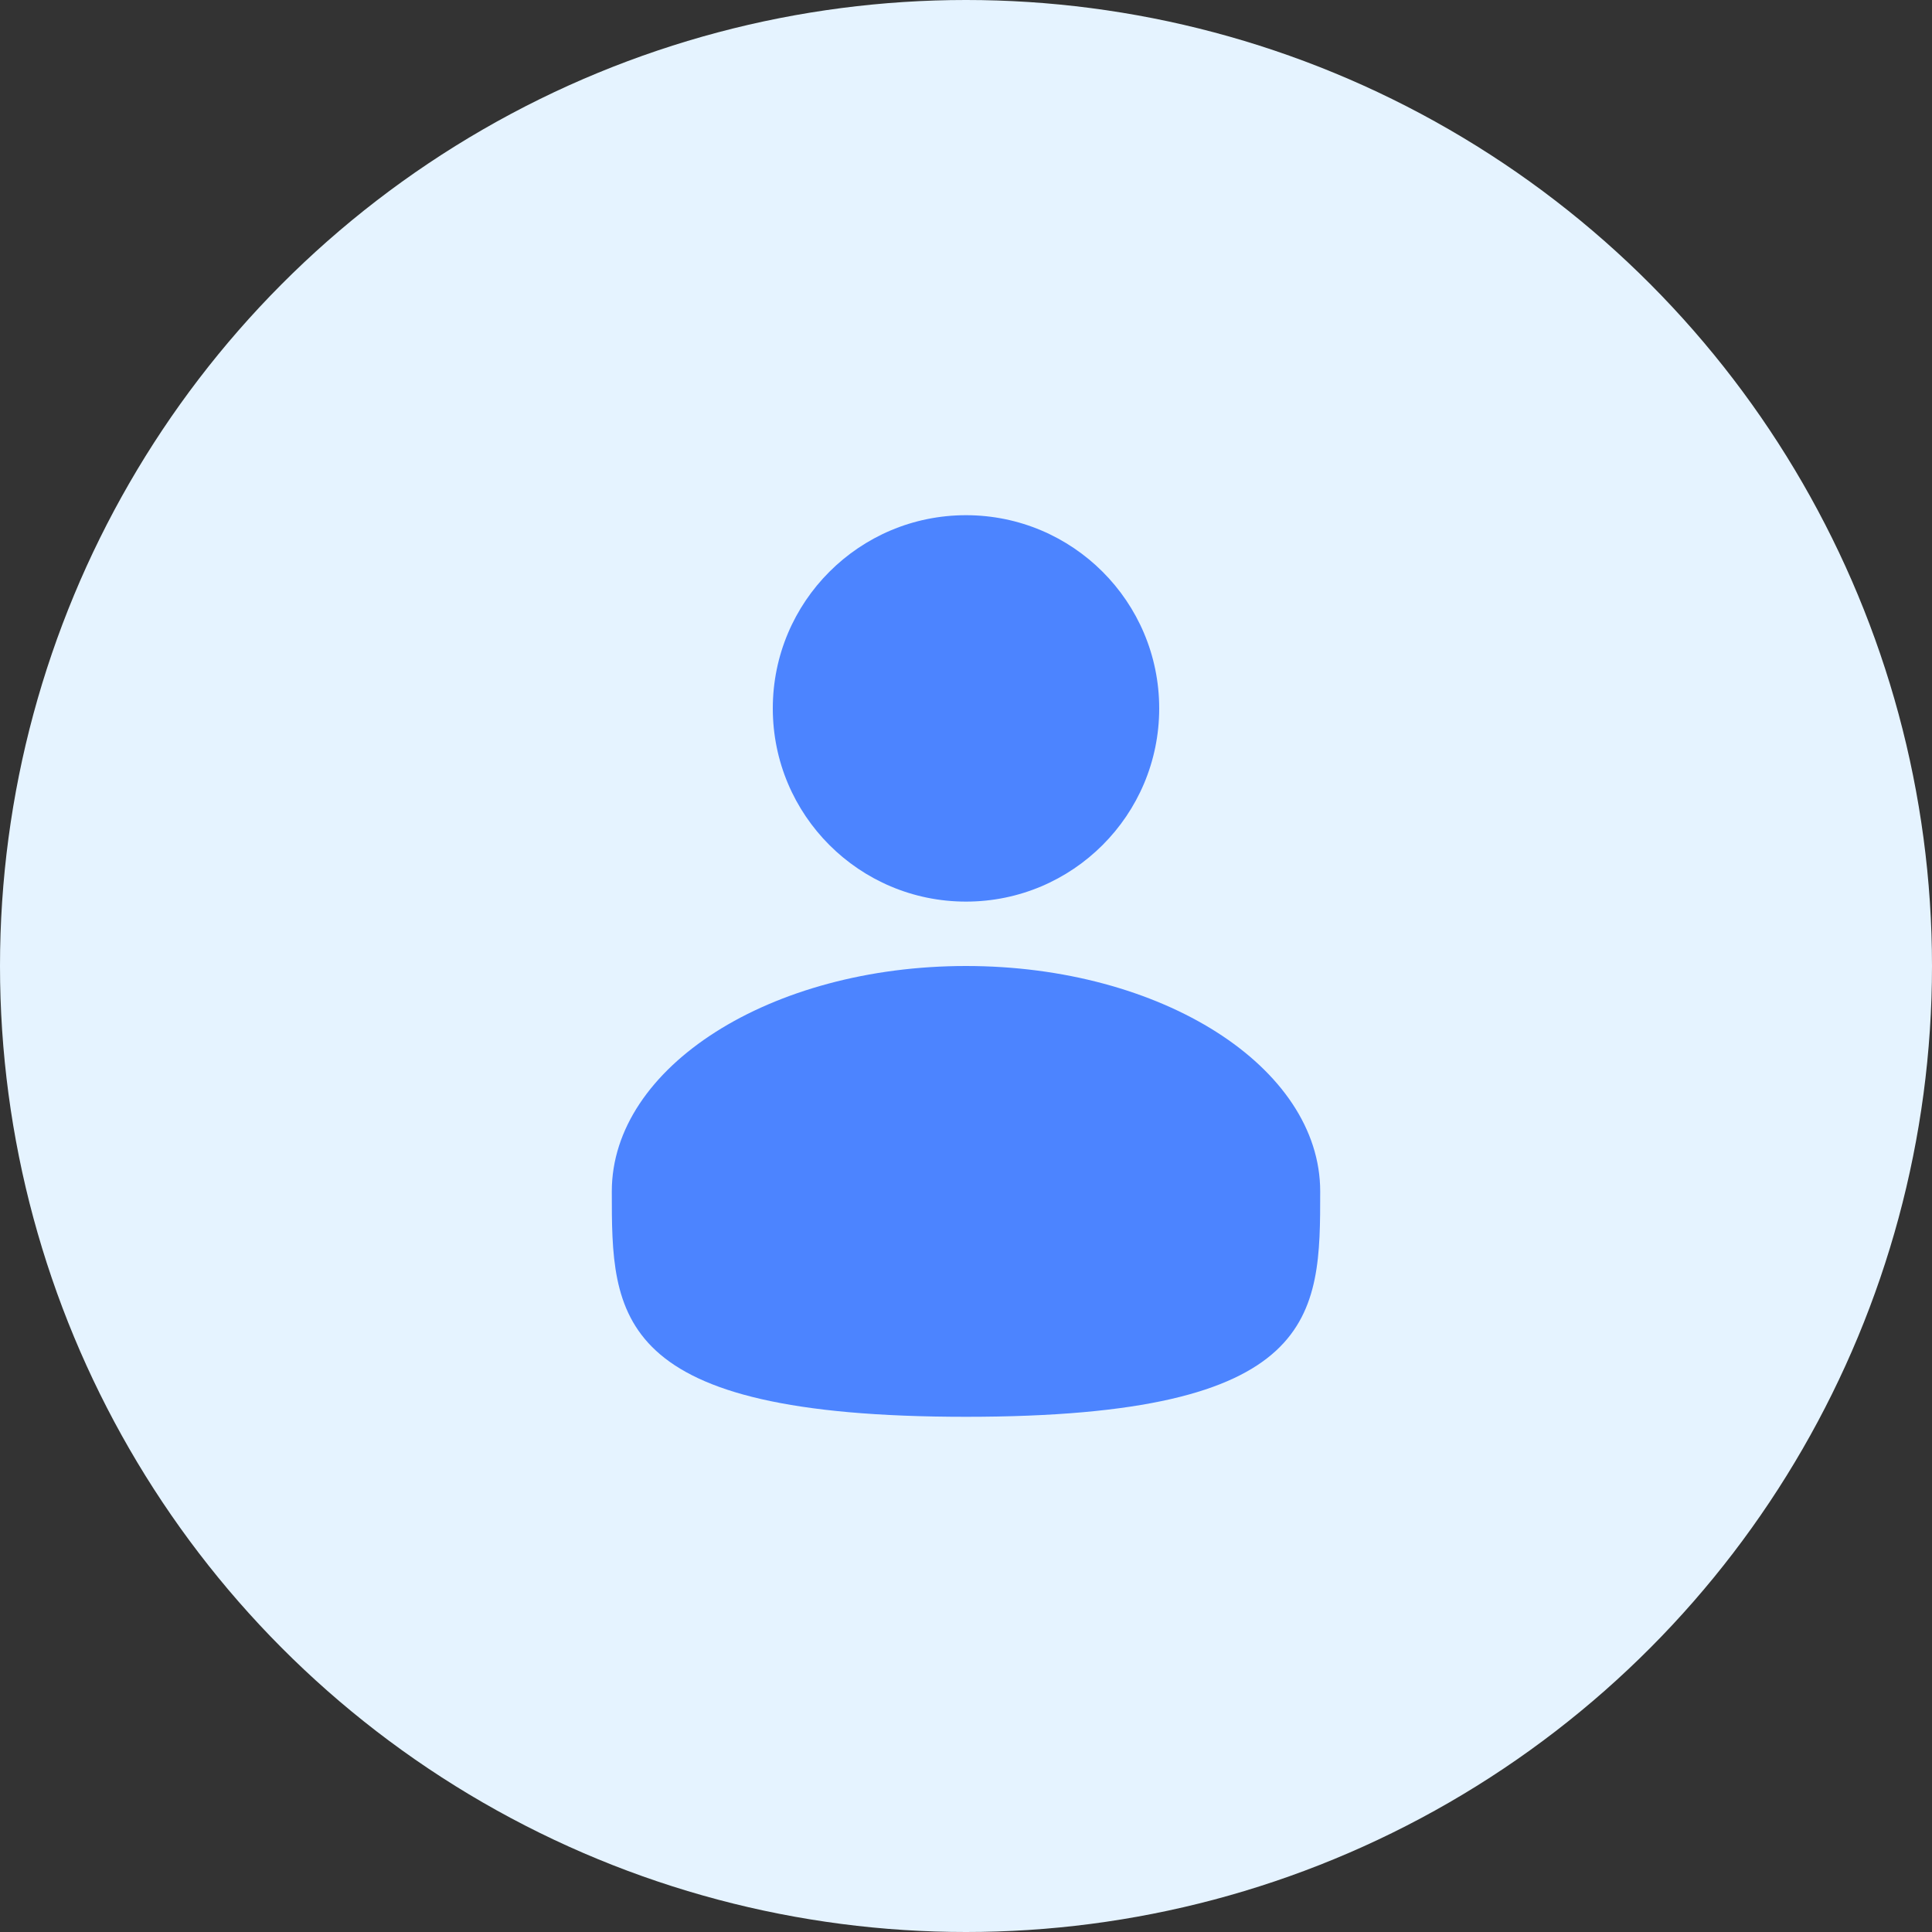 <svg width="60" height="60" viewBox="0 0 60 60" fill="none" xmlns="http://www.w3.org/2000/svg">
<rect x="0" y="0" width="60" height="60" fill="#333333" stroke="none"/>
<circle cx="30" cy="30" r="30" fill="#E5F3FF"/>
<path d="M30 28C33.314 28 36 25.314 36 22C36 18.686 33.314 16 30 16C26.686 16 24 18.686 24 22C24 25.314 26.686 28 30 28Z" fill="#4C84FF"/>
<path d="M41 37C41 40.866 41 44 30 44C19 44 19 40.866 19 37C19 33.134 23.925 30 30 30C36.075 30 41 33.134 41 37Z" fill="#4C84FF"/>
</svg>
